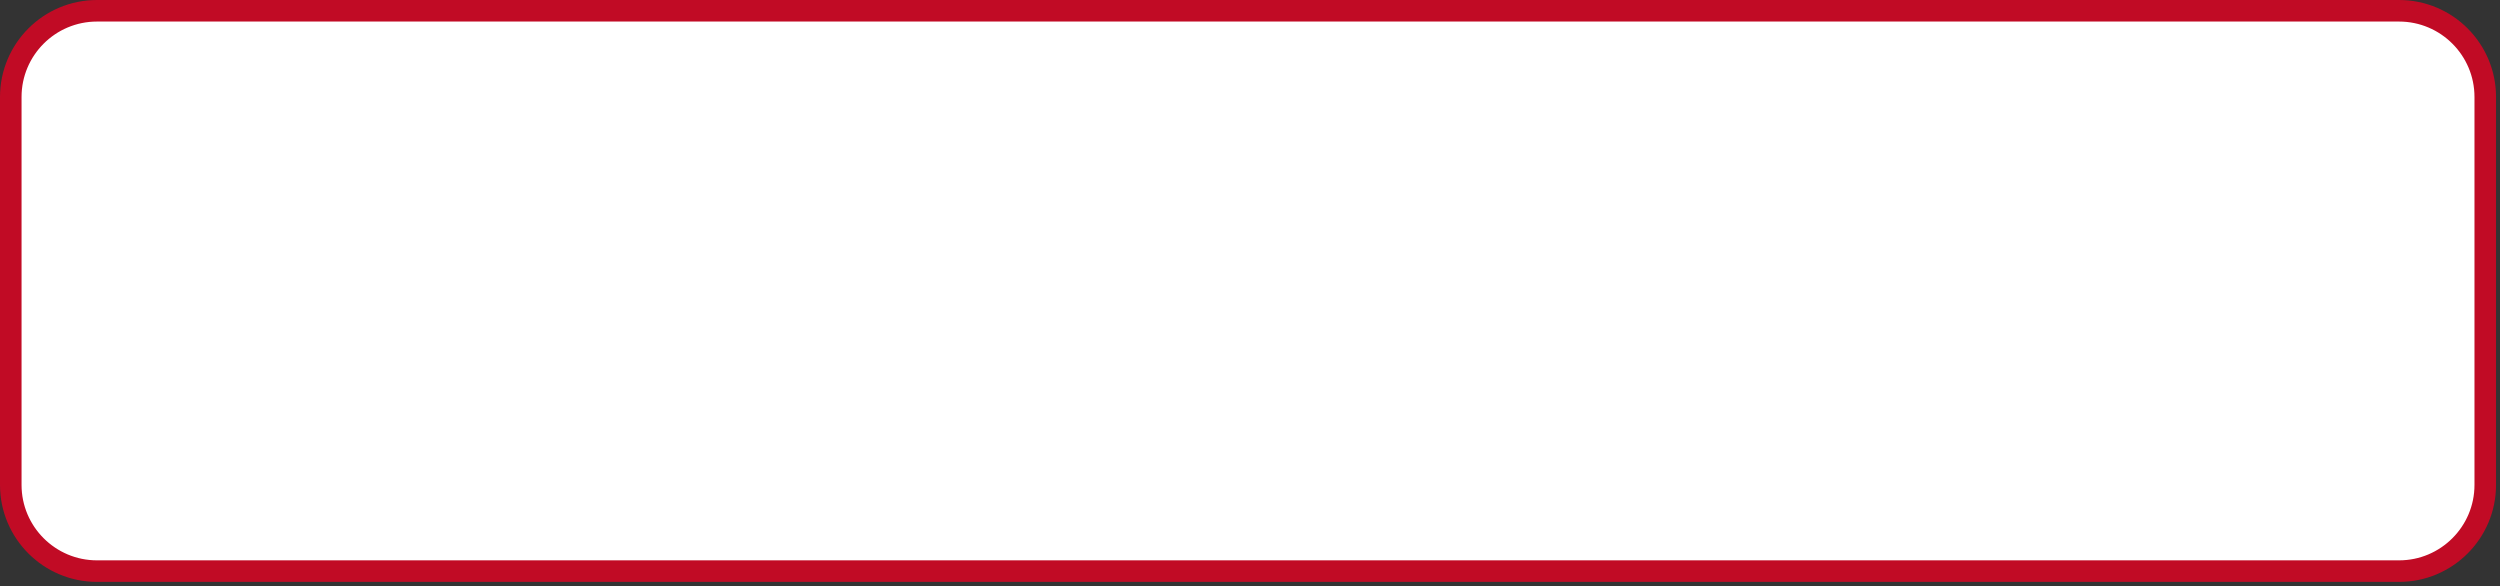 <?xml version="1.0" encoding="UTF-8" standalone="no"?>
<!DOCTYPE svg PUBLIC "-//W3C//DTD SVG 1.1//EN" "http://www.w3.org/Graphics/SVG/1.1/DTD/svg11.dtd">
<svg width="100%" height="100%" viewBox="0 0 290 68" version="1.1" xmlns="http://www.w3.org/2000/svg" xmlns:xlink="http://www.w3.org/1999/xlink" xml:space="preserve" xmlns:serif="http://www.serif.com/" style="fill-rule:evenodd;clip-rule:evenodd;stroke-linejoin:round;stroke-miterlimit:2;">
    <rect x="0" y="0" width="290" height="68" fill="#333333" stroke="none"/>
    <g transform="matrix(1,0,0,1,-1029.73,-486.615)">
        <path id="English-Button" serif:id="English Button" d="M1318.02,497.865C1318.02,492.346 1313.54,487.865 1308.02,487.865L1040.98,487.865C1035.46,487.865 1030.98,492.346 1030.98,497.865L1030.98,542.865C1030.98,548.385 1035.46,552.865 1040.98,552.865L1308.02,552.865C1313.54,552.865 1318.02,548.385 1318.02,542.865L1318.02,497.865Z" style="fill:white;stroke:rgb(193,11,37);stroke-width:2.5px;"/>
    </g>
</svg>

